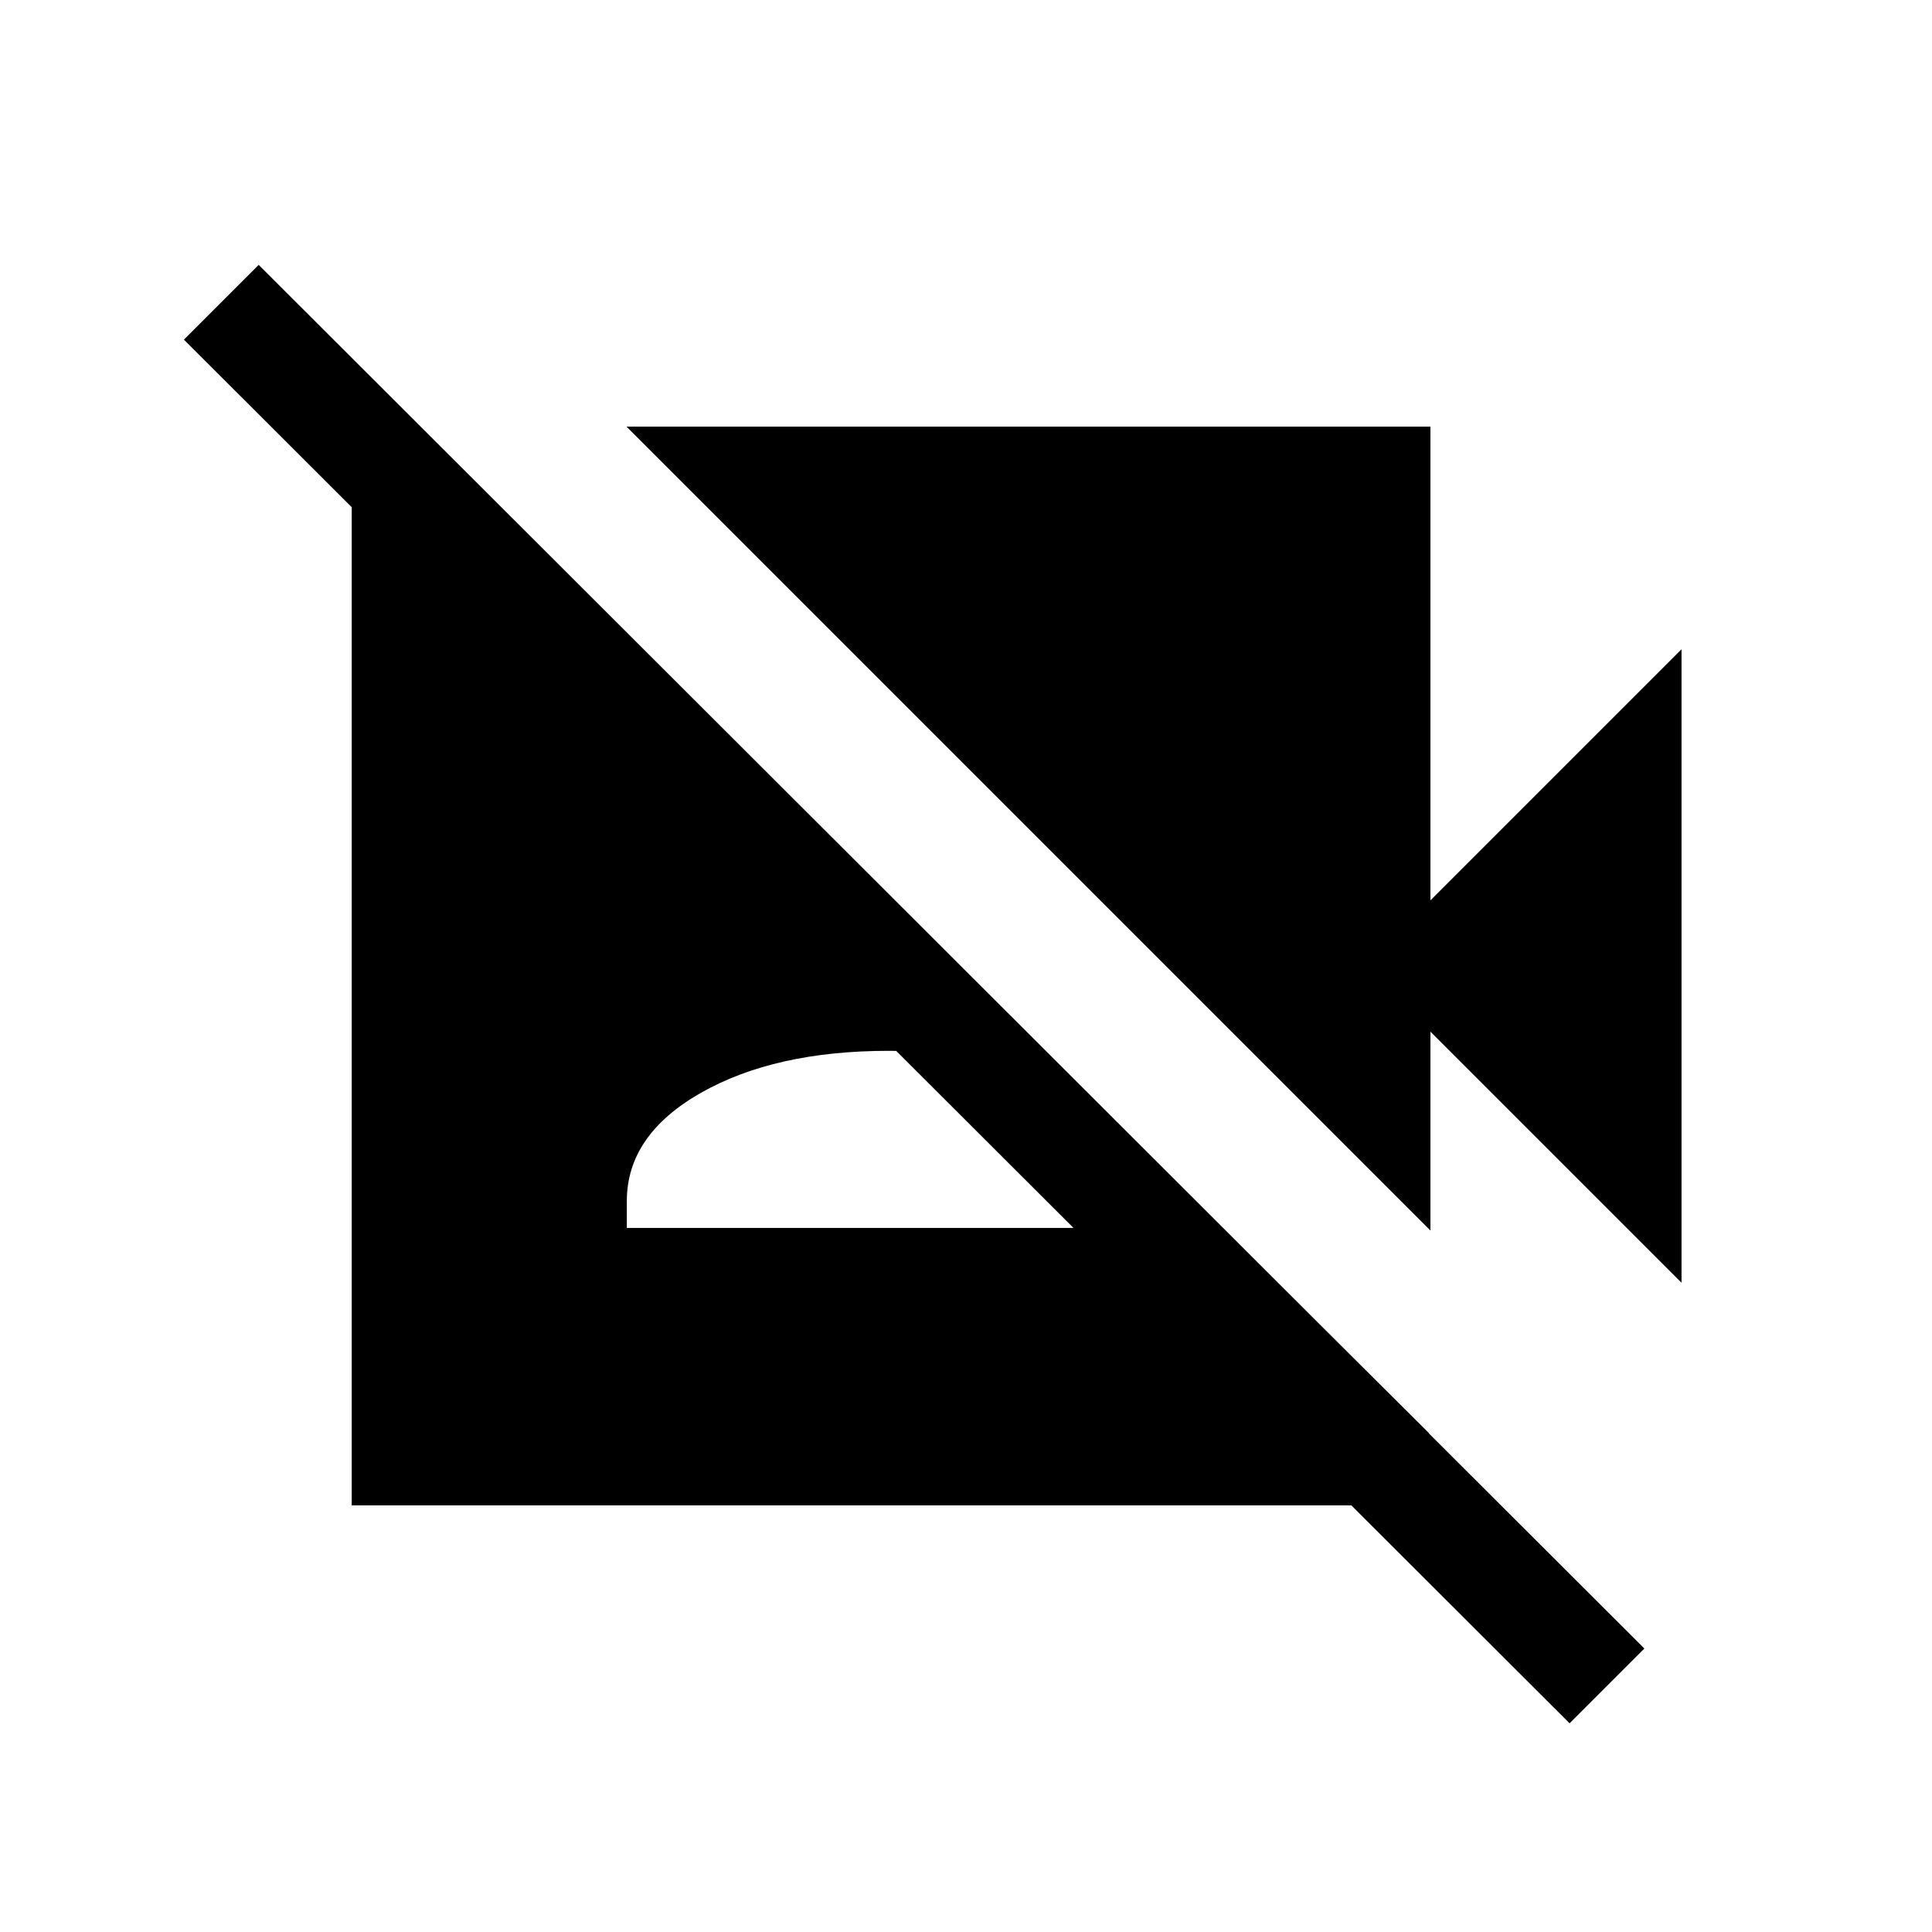 <svg xmlns="http://www.w3.org/2000/svg" height="20" viewBox="0 -960 960 960" width="20"><path d="M835.54-322.62 710.77-447.39v98.85L311.31-748h399.46v235.39l124.77-124.77v314.76ZM779.92-103.7 91.39-791.23l37.15-37.15 688.53 687.53-37.15 37.15ZM211.69-744.23 710-247.92V-212H174.77v-532.23h36.92Zm99.77 394.38h260.31v-13.3q0-32.85-36.23-53.77-36.23-20.93-93.92-20.93-56.7 0-93.43 20.93-36.73 20.92-36.73 53.77v13.3Z"/></svg>